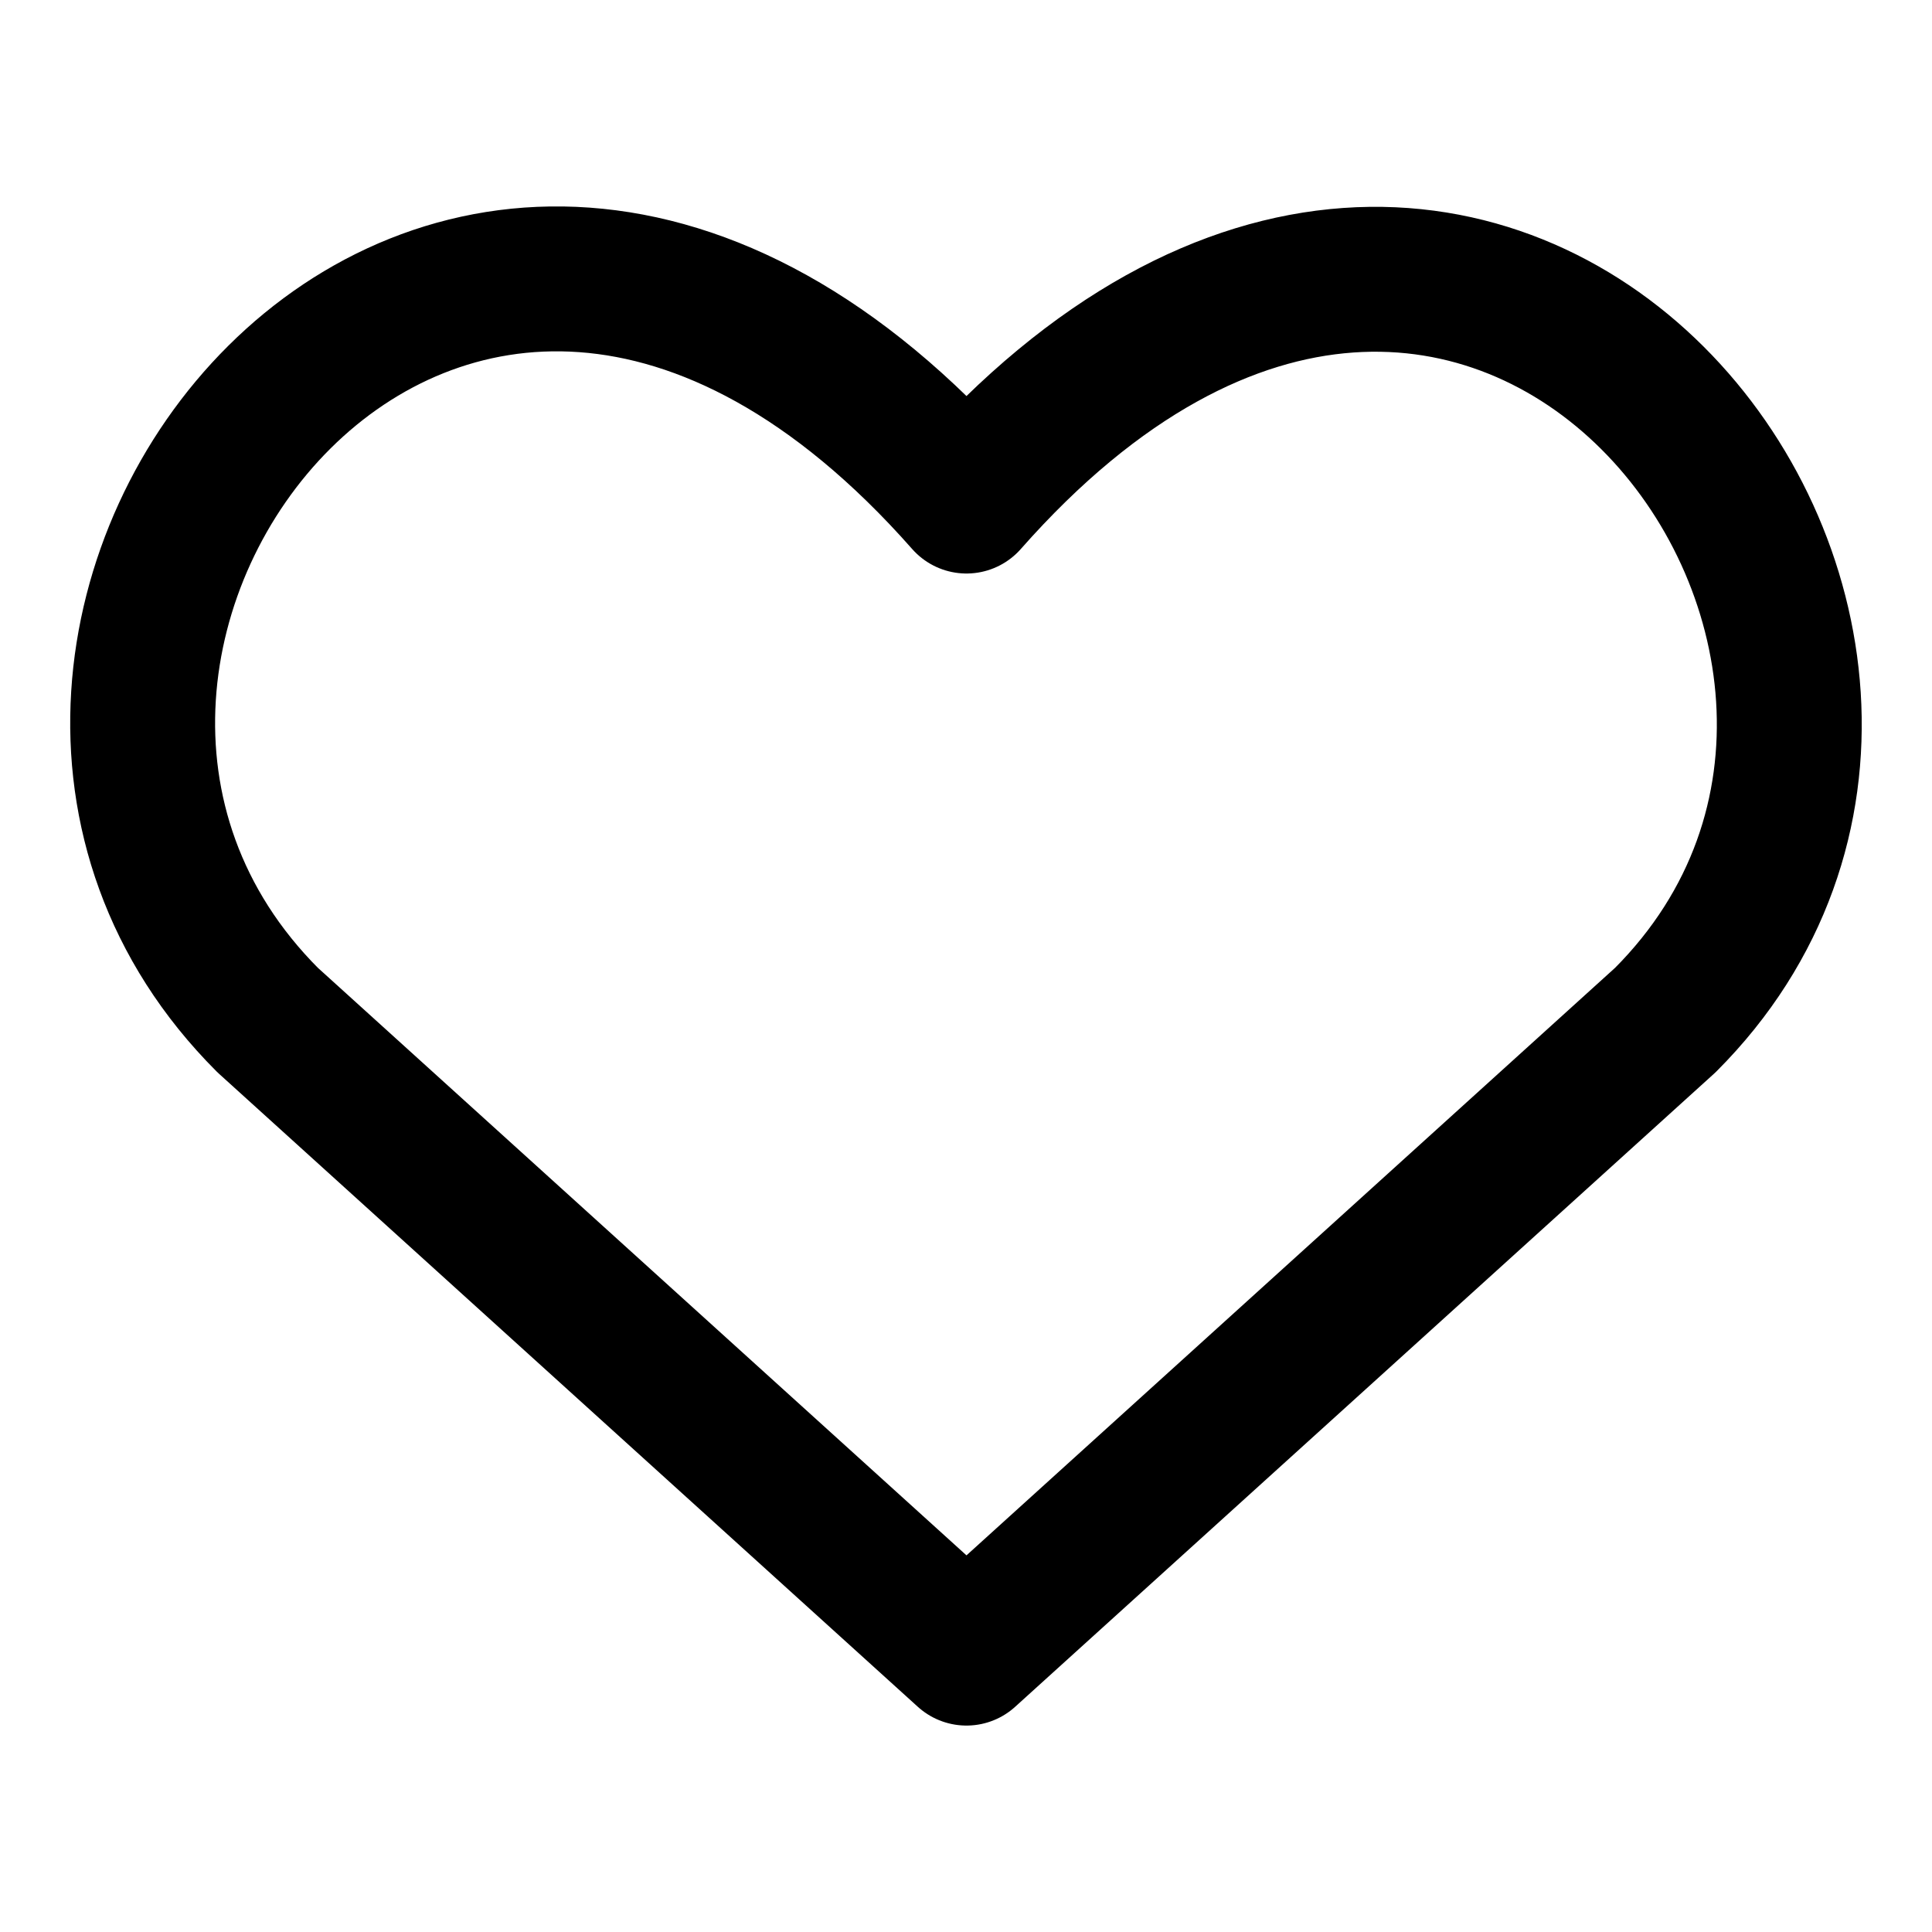 <svg width="20" height="20" viewBox="0 0 20 20" fill="none" xmlns="http://www.w3.org/2000/svg">
<g id="heart-11">
<g id="heart--reward-social-rating-media-heart-it-like-favorite-love">
<path id="Vector" d="M10.005 17.113L2.771 10.56C-1.16 6.629 4.619 -0.92 10.005 5.187C15.391 -0.92 21.144 6.655 17.239 10.56L10.005 17.113Z" stroke="black" stroke-width="1.5" stroke-linecap="round" stroke-linejoin="round"/>
</g>
</g>
</svg>
